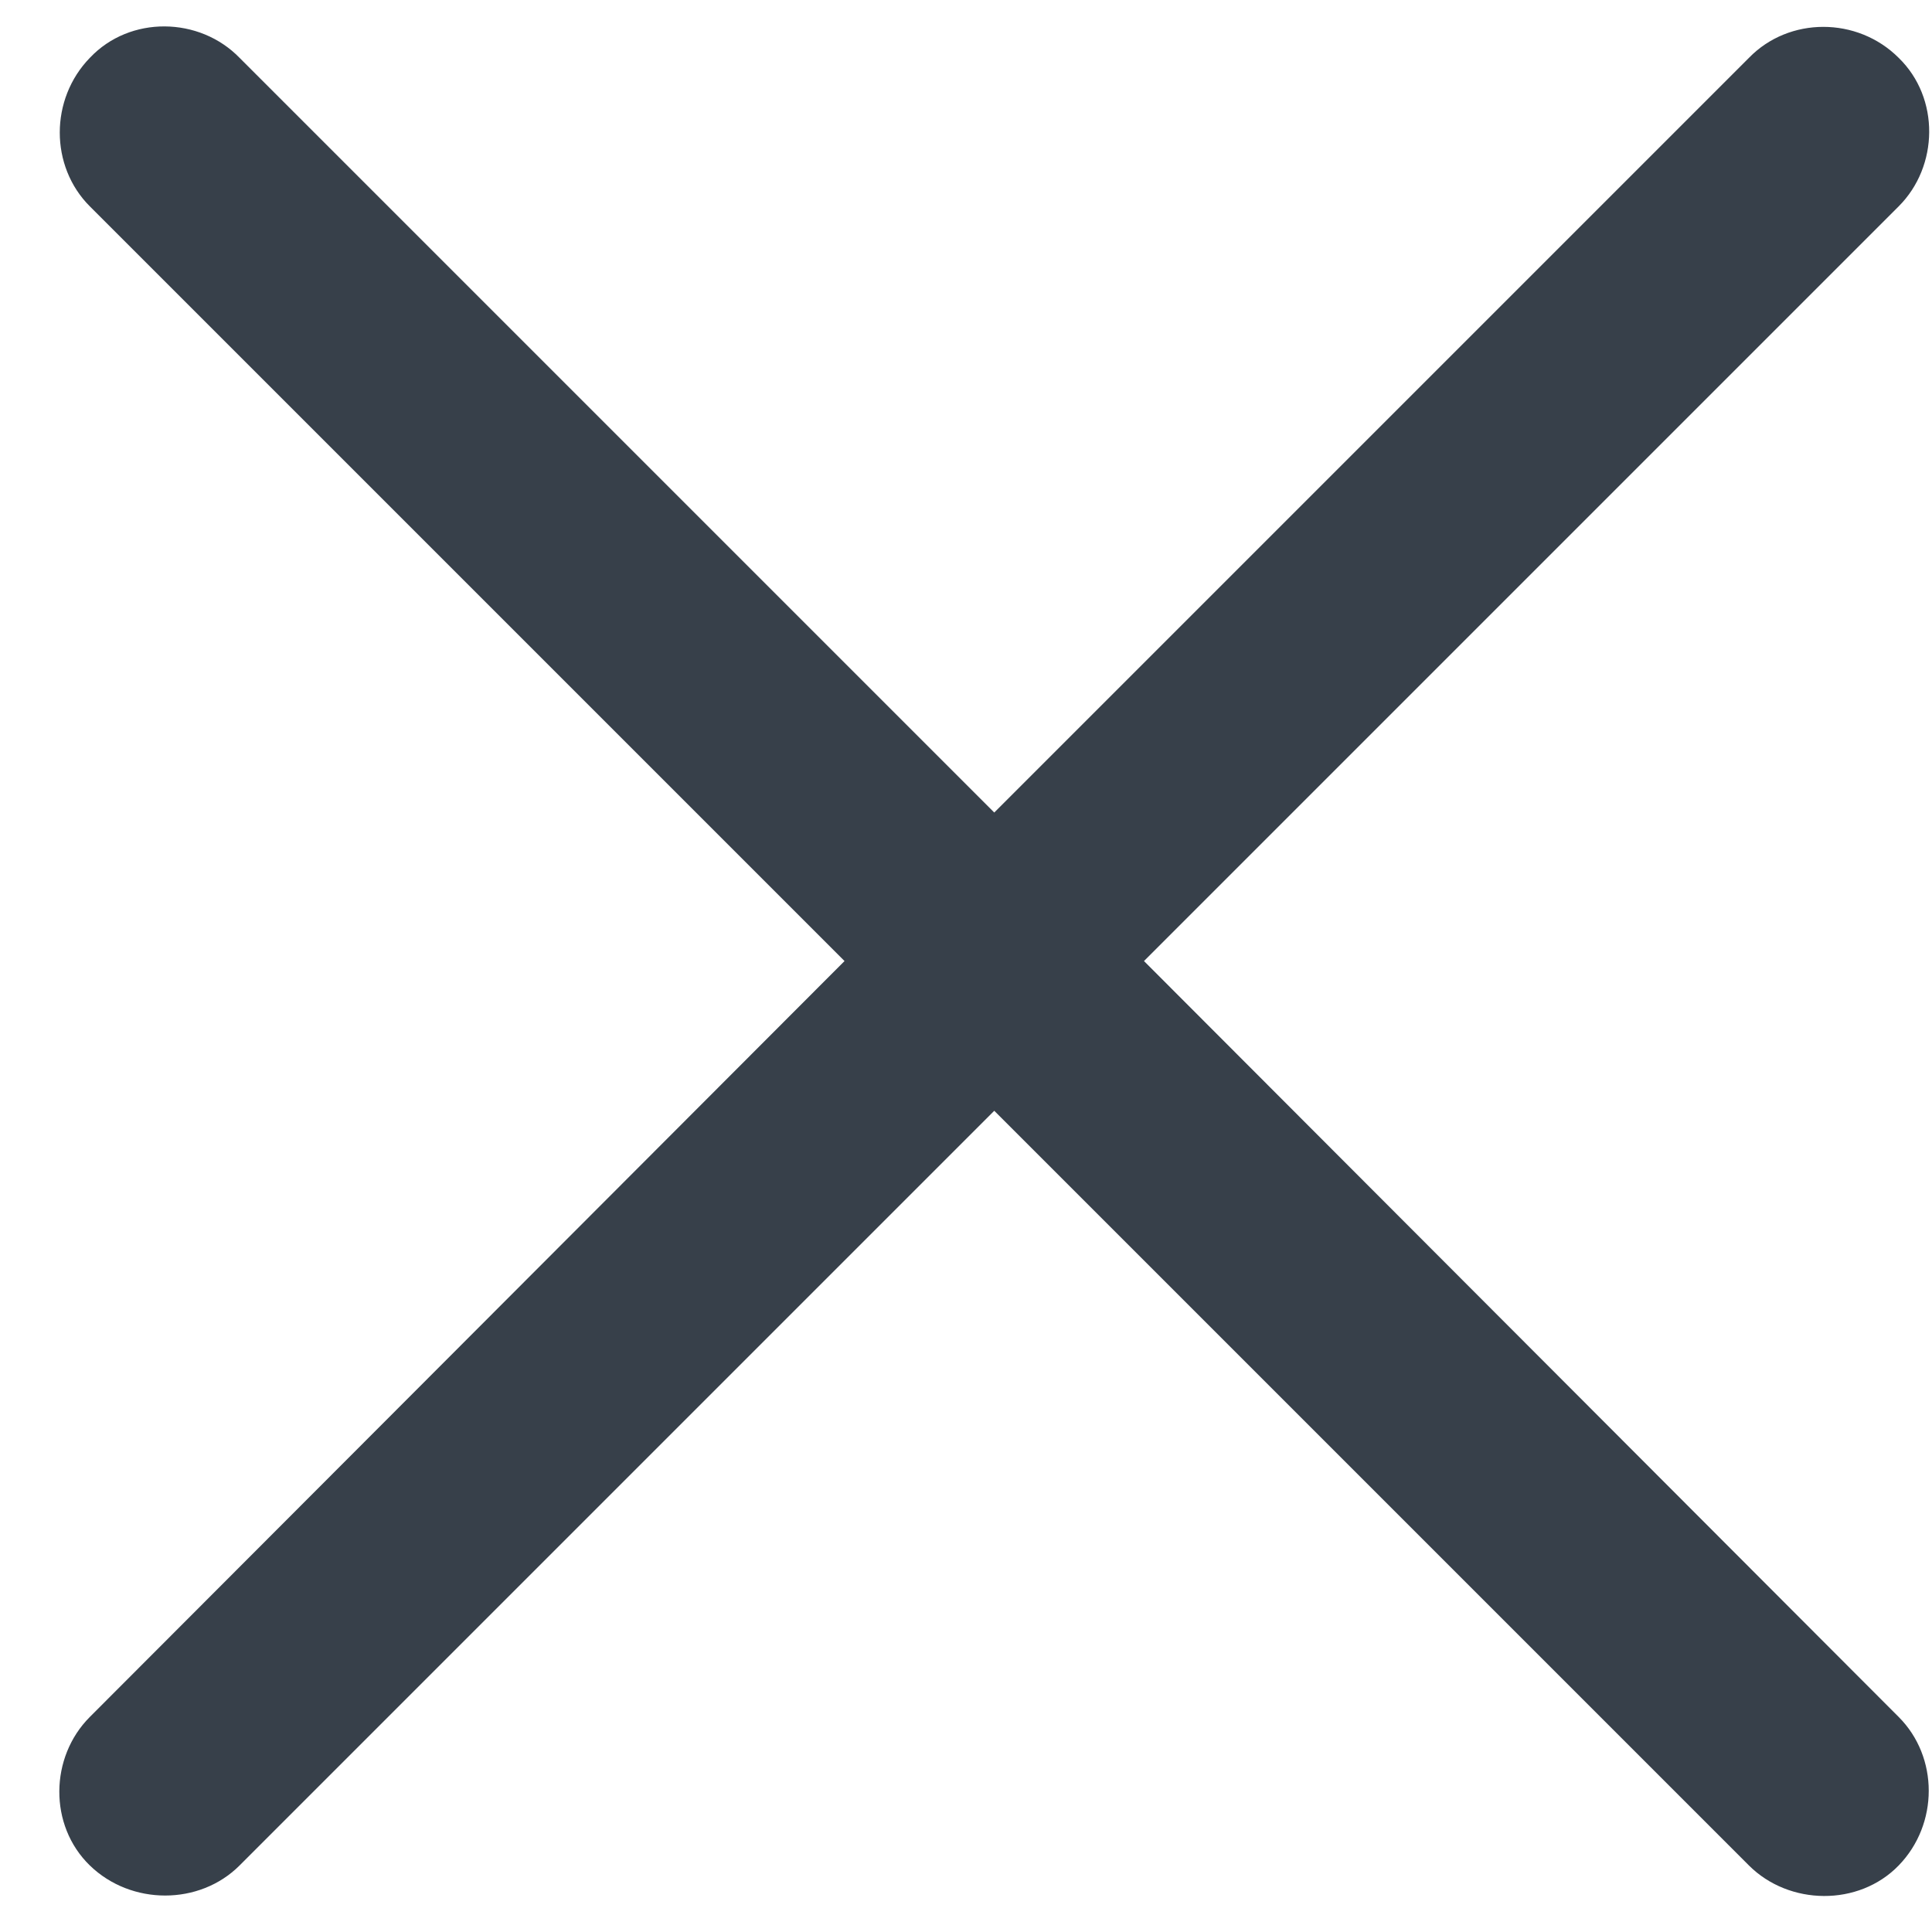 <svg fill="none" height="16" viewBox="0 0 16 16" width="16" xmlns="http://www.w3.org/2000/svg"><path d="m.744 14.219c-.332.332-.342.898 0 1.23.342.332.908.332 1.24 0l6.25-6.25 6.25 6.25c.332.332.908.342 1.24 0s.332-.898 0-1.23l-6.25-6.26 6.25-6.25c.332-.332.342-.898 0-1.23-.342-.342-.908-.342-1.24 0l-6.25 6.25-6.25-6.25c-.332-.342-.908-.352-1.24 0-.332.342-.332.898 0 1.23l6.25 6.25z" fill="#37404a"/></svg>